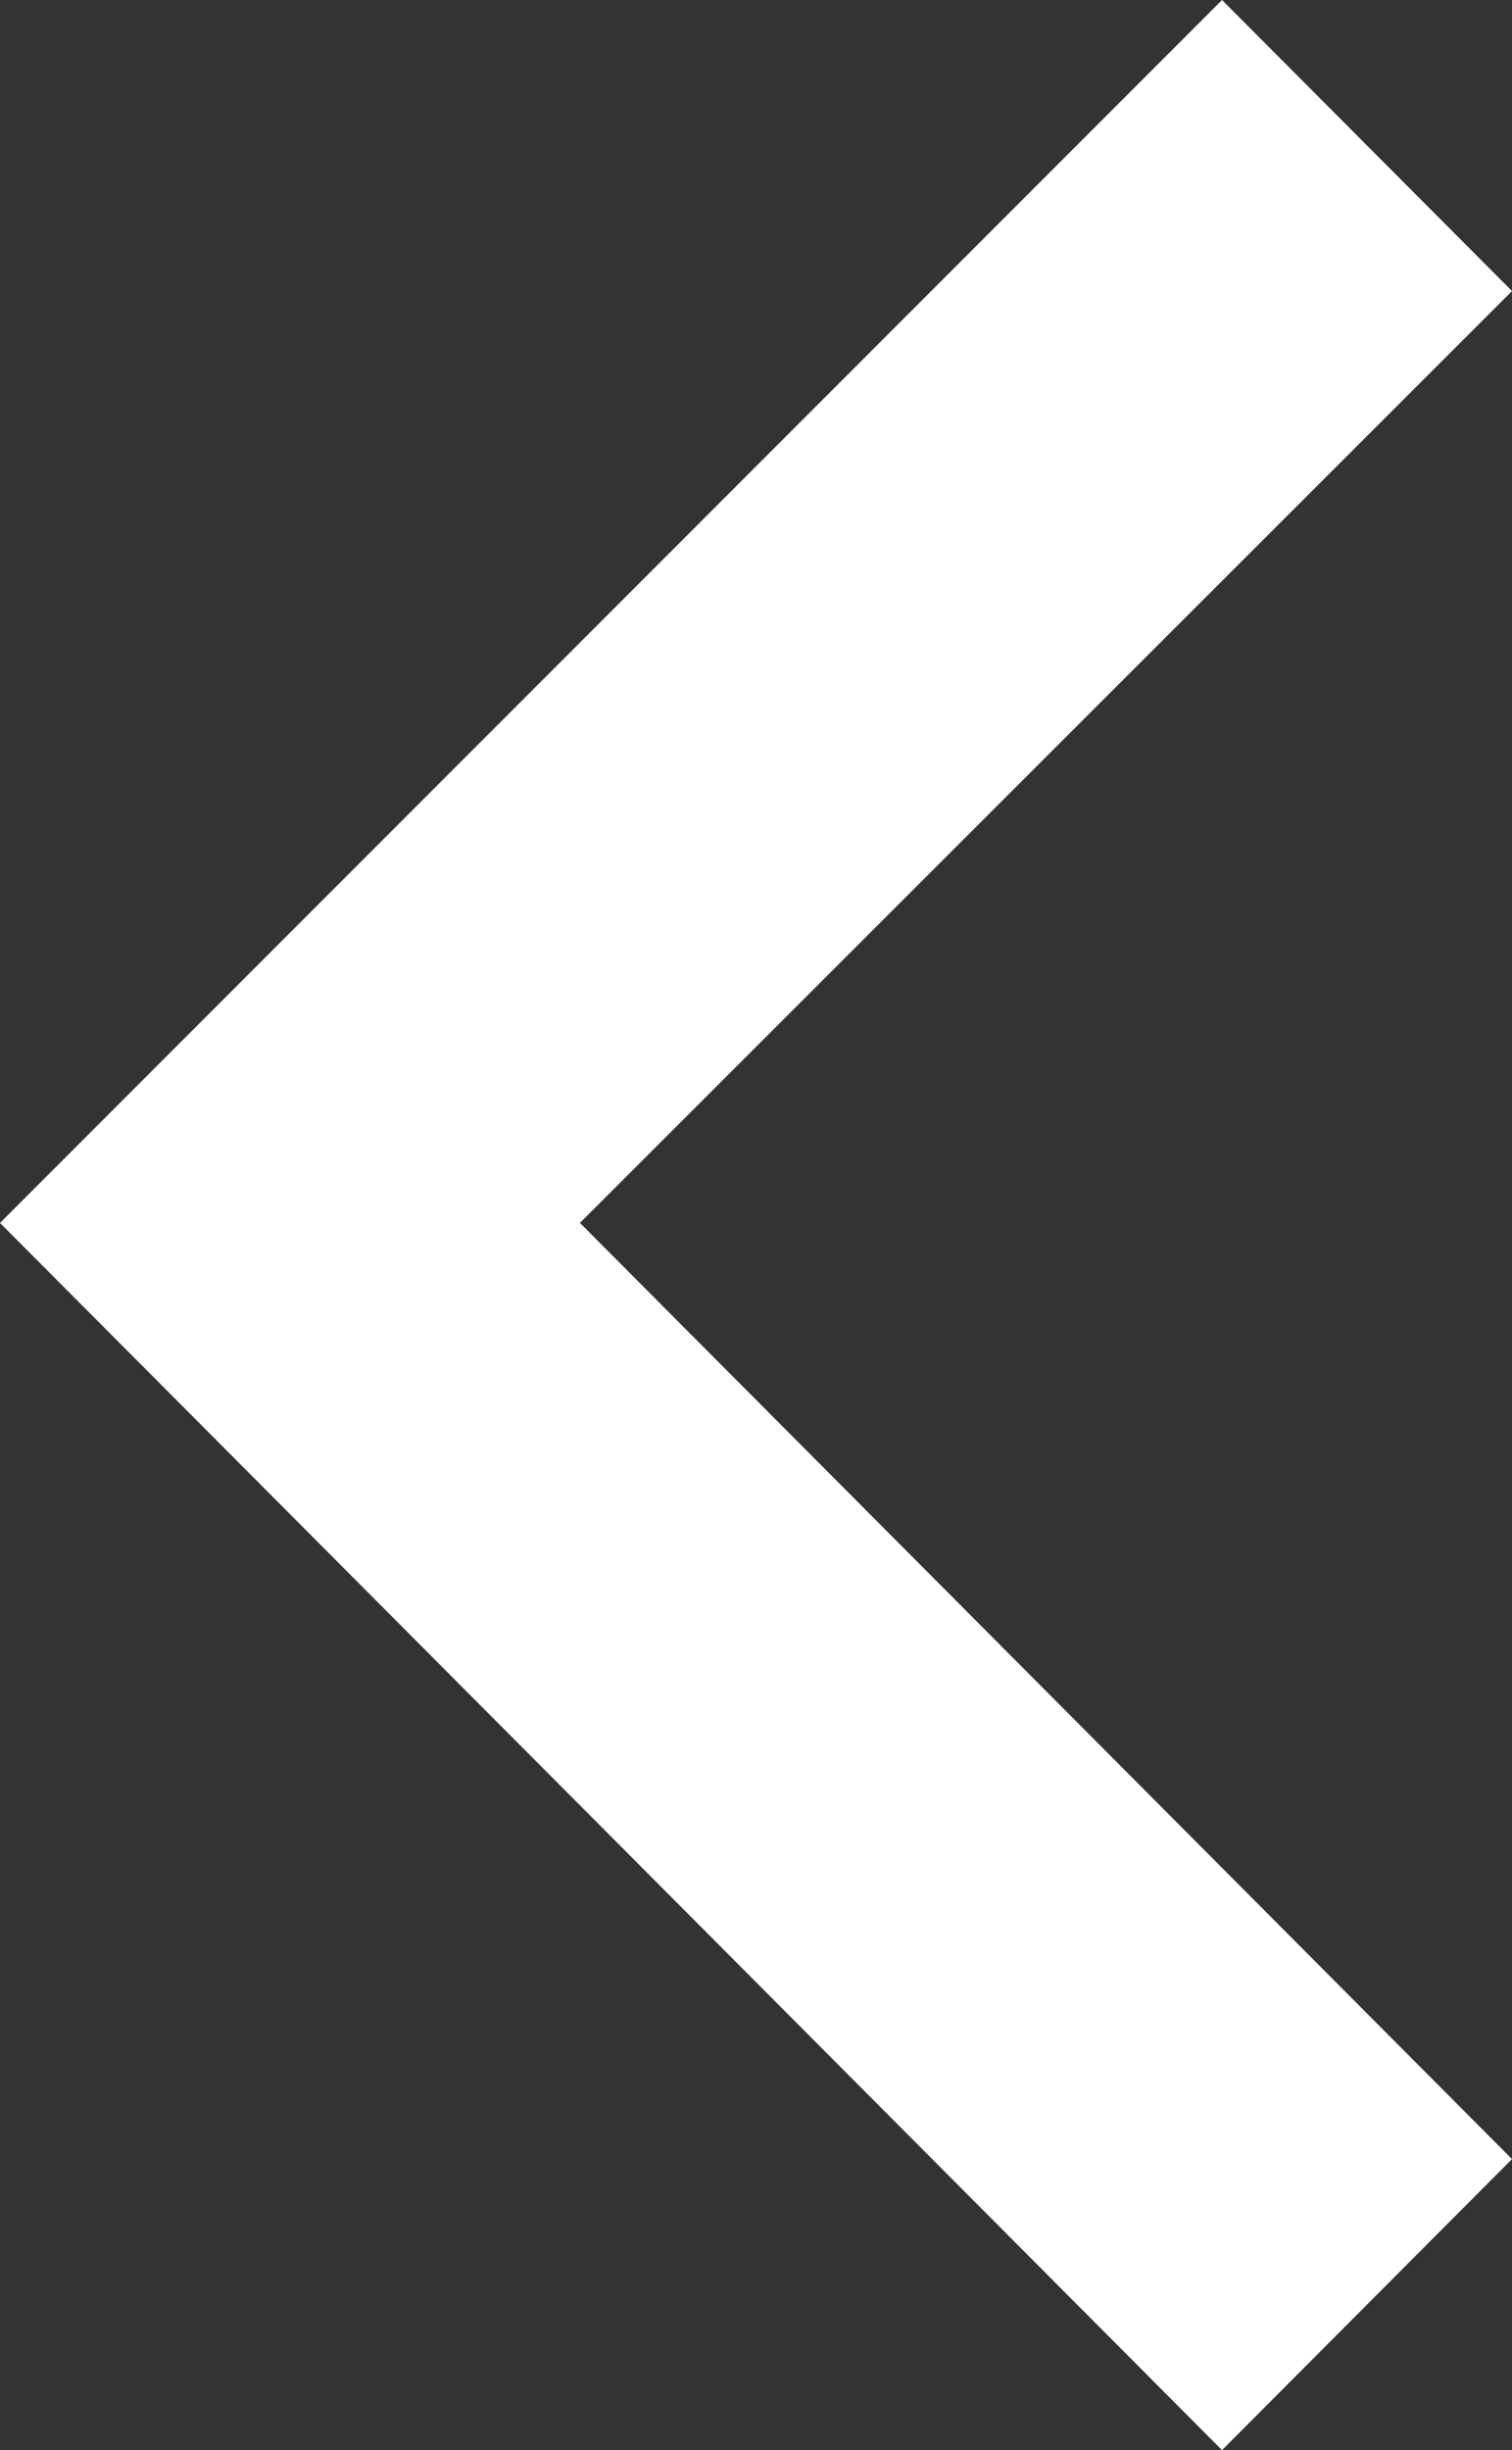 <svg xmlns="http://www.w3.org/2000/svg" viewBox="0 0 17.52 28.37"><rect x="0" y="0" width="17.52" height="28.37" fill="#333333" stroke="none"/><path d="M6.72,14.16,17.52,25l-3.36,3.37L0,14.16,14.16,0l3.36,3.37Z" fill="#fff"></path></svg>